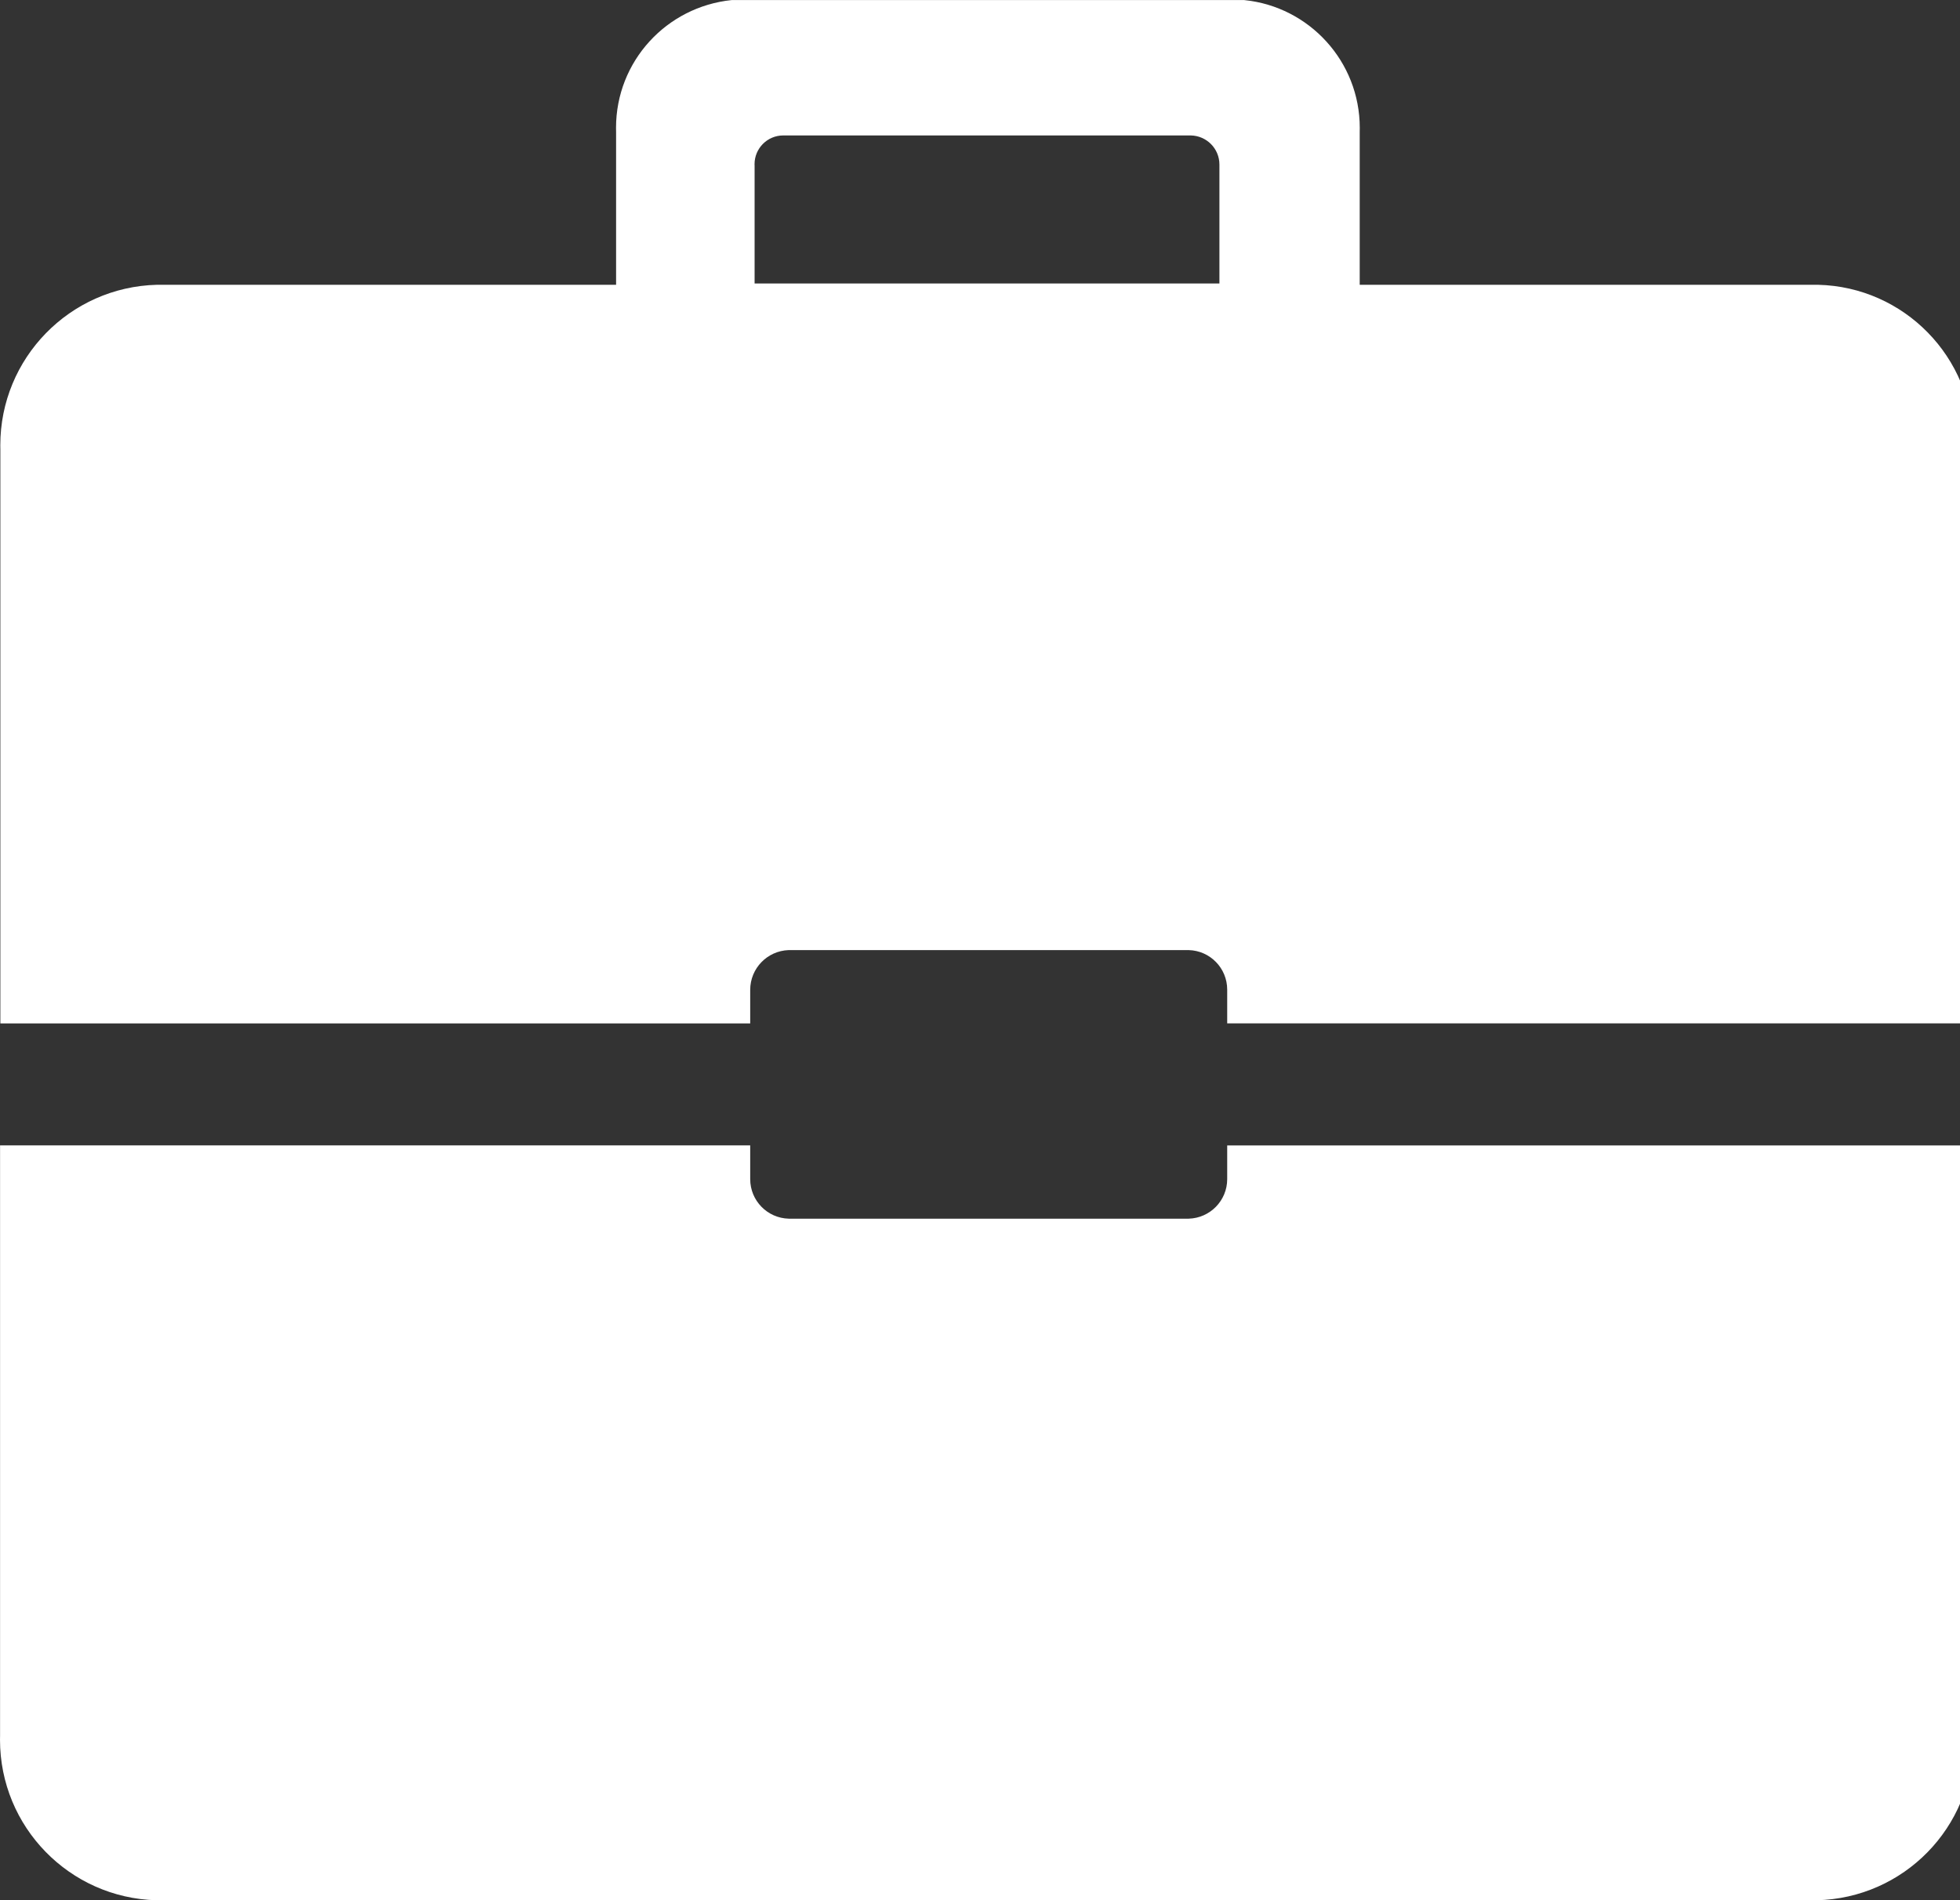 <!-- Generated by IcoMoon.io -->
<svg version="1.1" xmlns="http://www.w3.org/2000/svg" width="33" height="32" viewBox="0 0 33 32">
<rect x="0" y="0" width="33" height="32" fill="#333333" stroke="none"/>
<title>xitonglogo</title>
<path fill="#fff" d="M20.662 19.288v0.558c0 0.003 0 0.007 0 0.011 0 0.362-0.289 0.656-0.648 0.666h-6.734c-0.361-0.009-0.649-0.304-0.649-0.666 0-0.004 0-0.008 0-0.011v0.001-0.558h-12.63v9.946c0 0.019-0.001 0.041-0.001 0.063 0 1.469 1.171 2.664 2.631 2.703h27.957c1.461-0.033 2.632-1.224 2.632-2.69 0-0.026 0-0.053-0.001-0.079v0.004-9.946h-12.556zM12.631 17.234v-0.558c0-0.002 0-0.004 0-0.006 0-0.363 0.288-0.658 0.648-0.67h6.734c0.361 0.009 0.649 0.304 0.649 0.666 0 0.004 0 0.008 0 0.011v-0.001 0.558h12.556v-9.673c0.001-0.027 0.002-0.059 0.002-0.091 0-1.455-1.162-2.639-2.609-2.674h-7.718v-2.575c0.001-0.020 0.001-0.043 0.001-0.067 0-1.119-0.85-2.040-1.939-2.152l-0.009-0.001h-8.626c-1.098 0.112-1.948 1.032-1.948 2.151 0 0.024 0 0.048 0.001 0.072v-0.003 2.575h-7.733c-1.464 0.038-2.635 1.234-2.635 2.703 0 0.022 0 0.044 0.001 0.066v-0.003 9.673h12.63zM12.704 2.779c0-0.004 0-0.009 0-0.014 0-0.267 0.216-0.484 0.483-0.484h6.862c0.267 0.005 0.482 0.222 0.482 0.49 0 0.003 0 0.006 0 0.009v0 1.994h-7.826v-1.994z"></path>
</svg>
